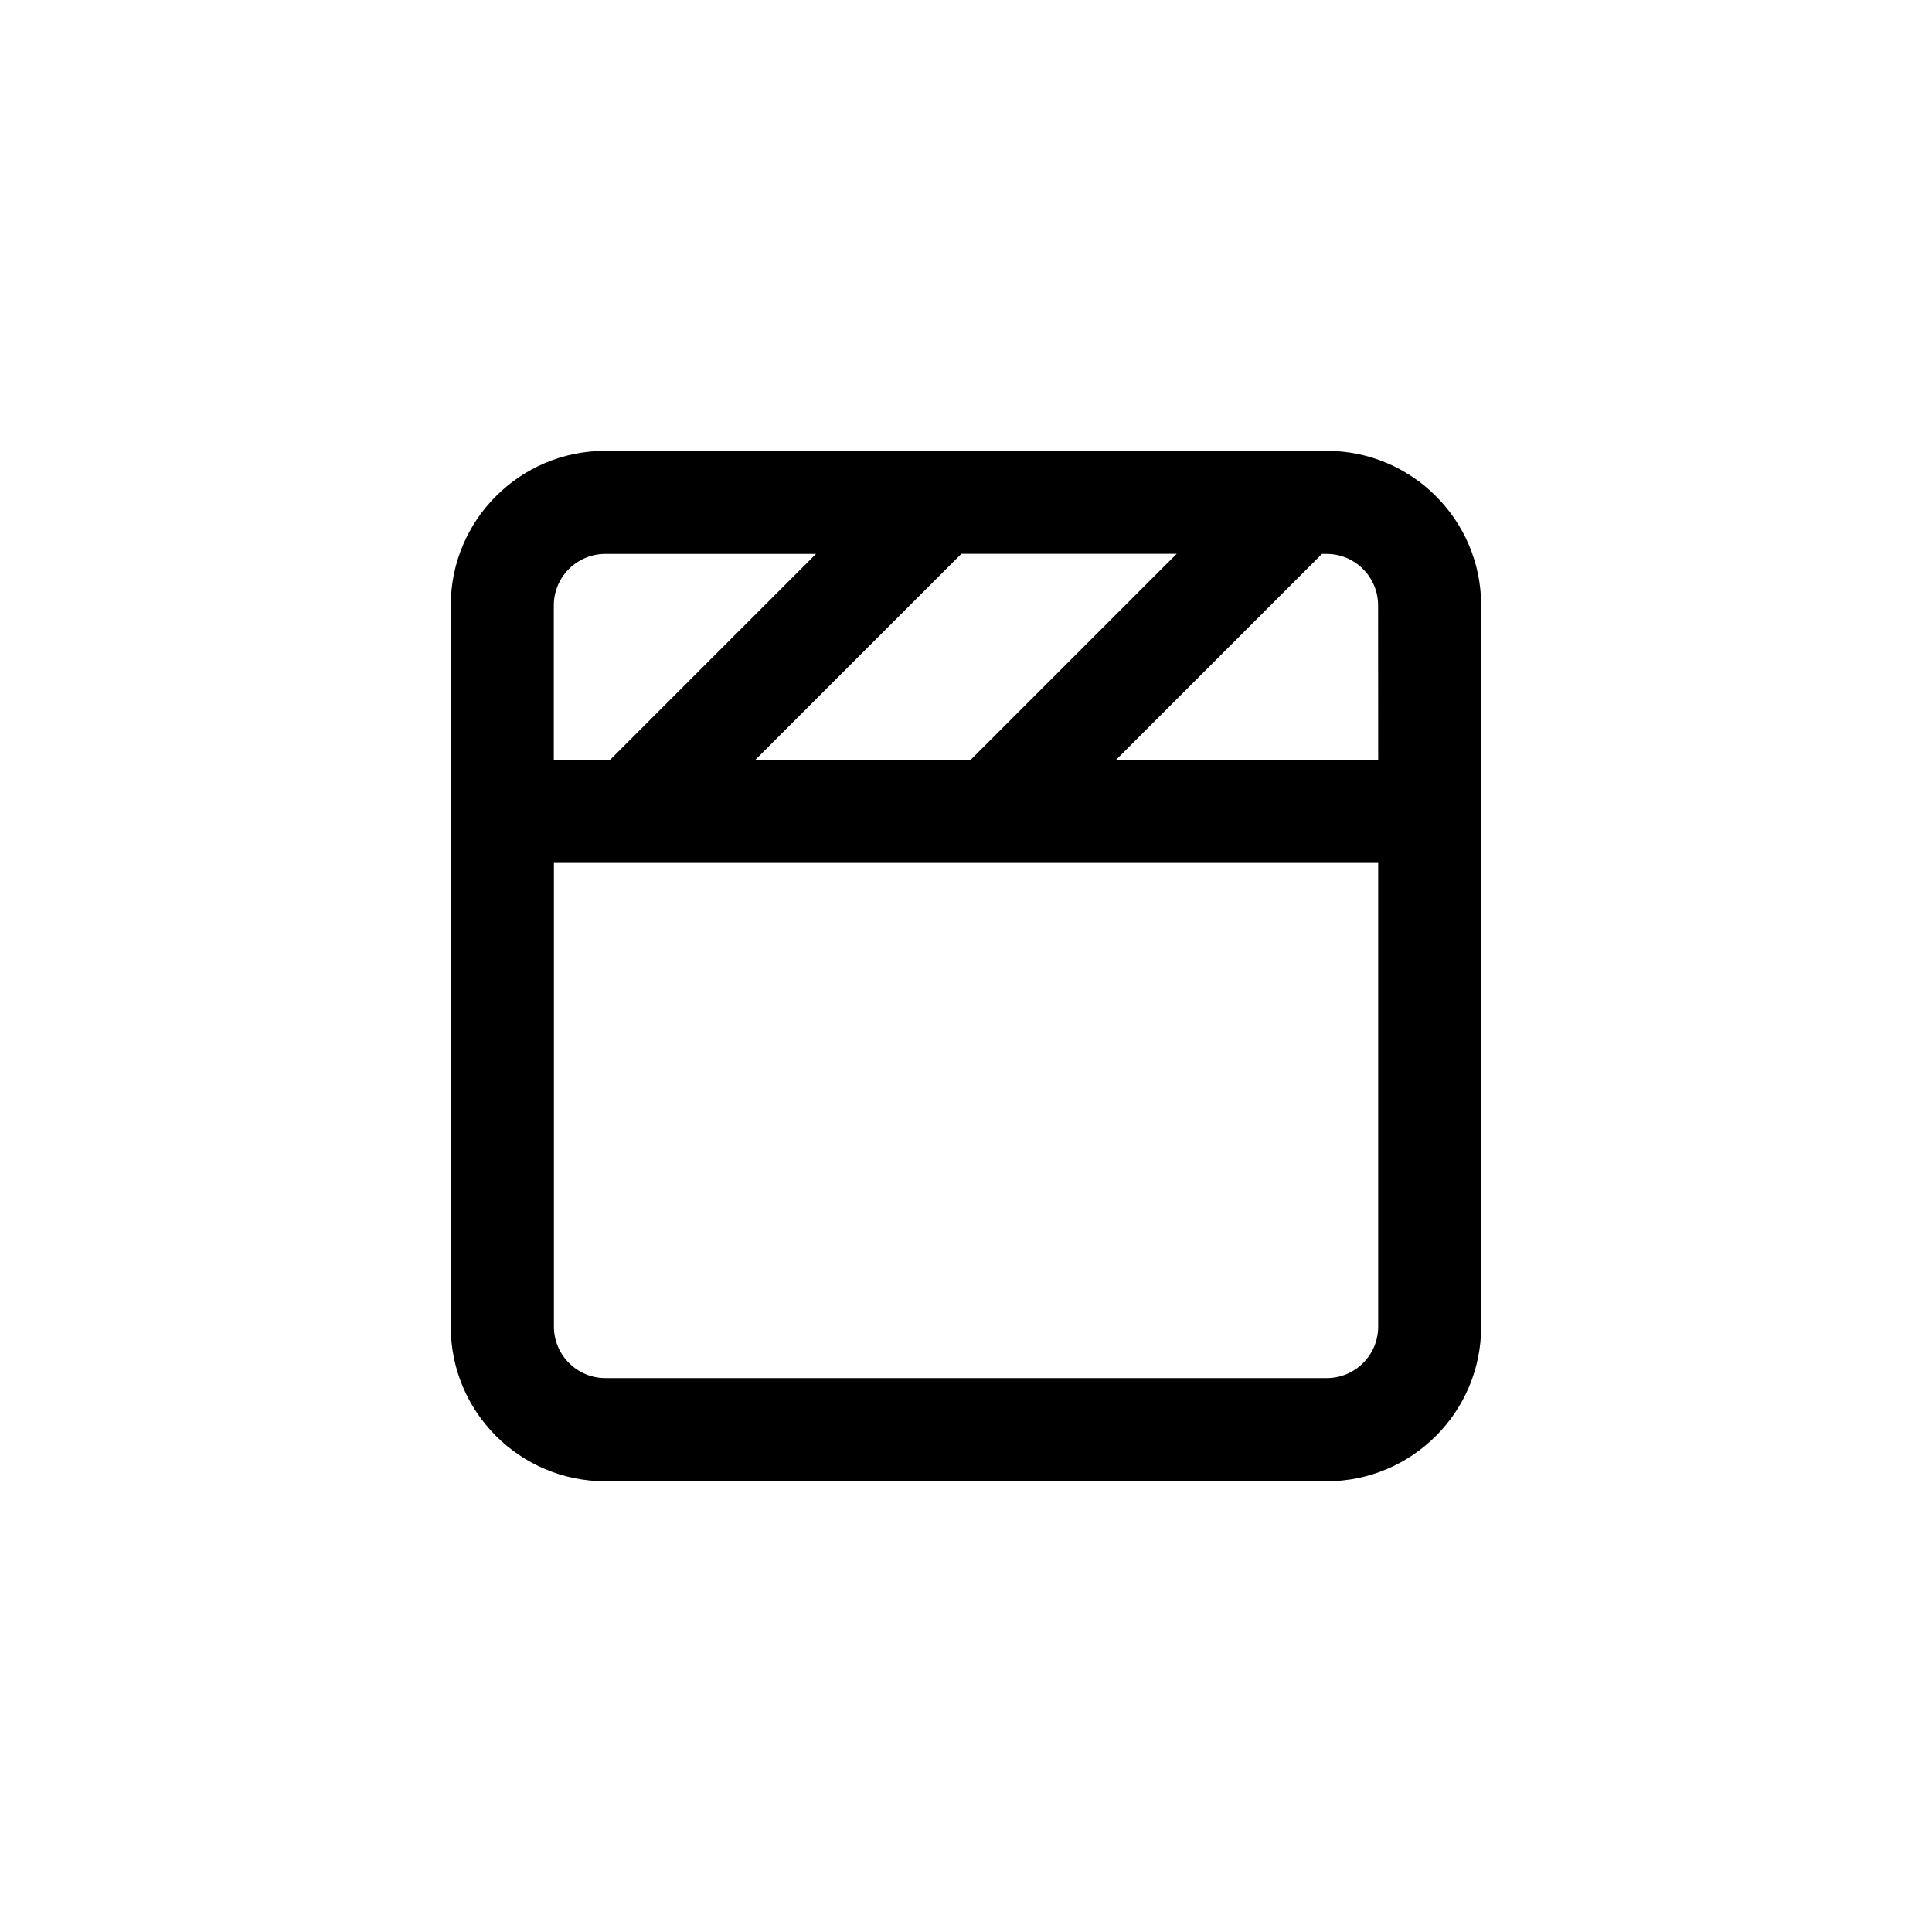 <!-- Generated by IcoMoon.io -->
<svg version="1.1" xmlns="http://www.w3.org/2000/svg" width="40" height="40" viewBox="0 0 40 40">
<title>ul-clapper-board</title>
<path d="M27.466 9.334h-14.934c-1.767 0-3.2 1.433-3.2 3.2v0 14.934c0 1.767 1.433 3.2 3.2 3.2v0h14.934c1.767 0 3.2-1.433 3.2-3.2v0-14.934c0-1.767-1.433-3.2-3.2-3.2v0zM24.362 11.466l-4.266 4.266h-4.458l4.266-4.266zM11.466 12.534c0-0.589 0.478-1.066 1.066-1.066v0h4.362l-4.266 4.266h-1.162zM28.534 27.466c0 0.589-0.478 1.066-1.066 1.066v0h-14.934c-0.589 0-1.066-0.478-1.066-1.066v0-9.6h17.066zM28.534 15.734h-5.43l4.266-4.266h0.096c0.589 0 1.066 0.478 1.066 1.066v0z"></path>
</svg>

